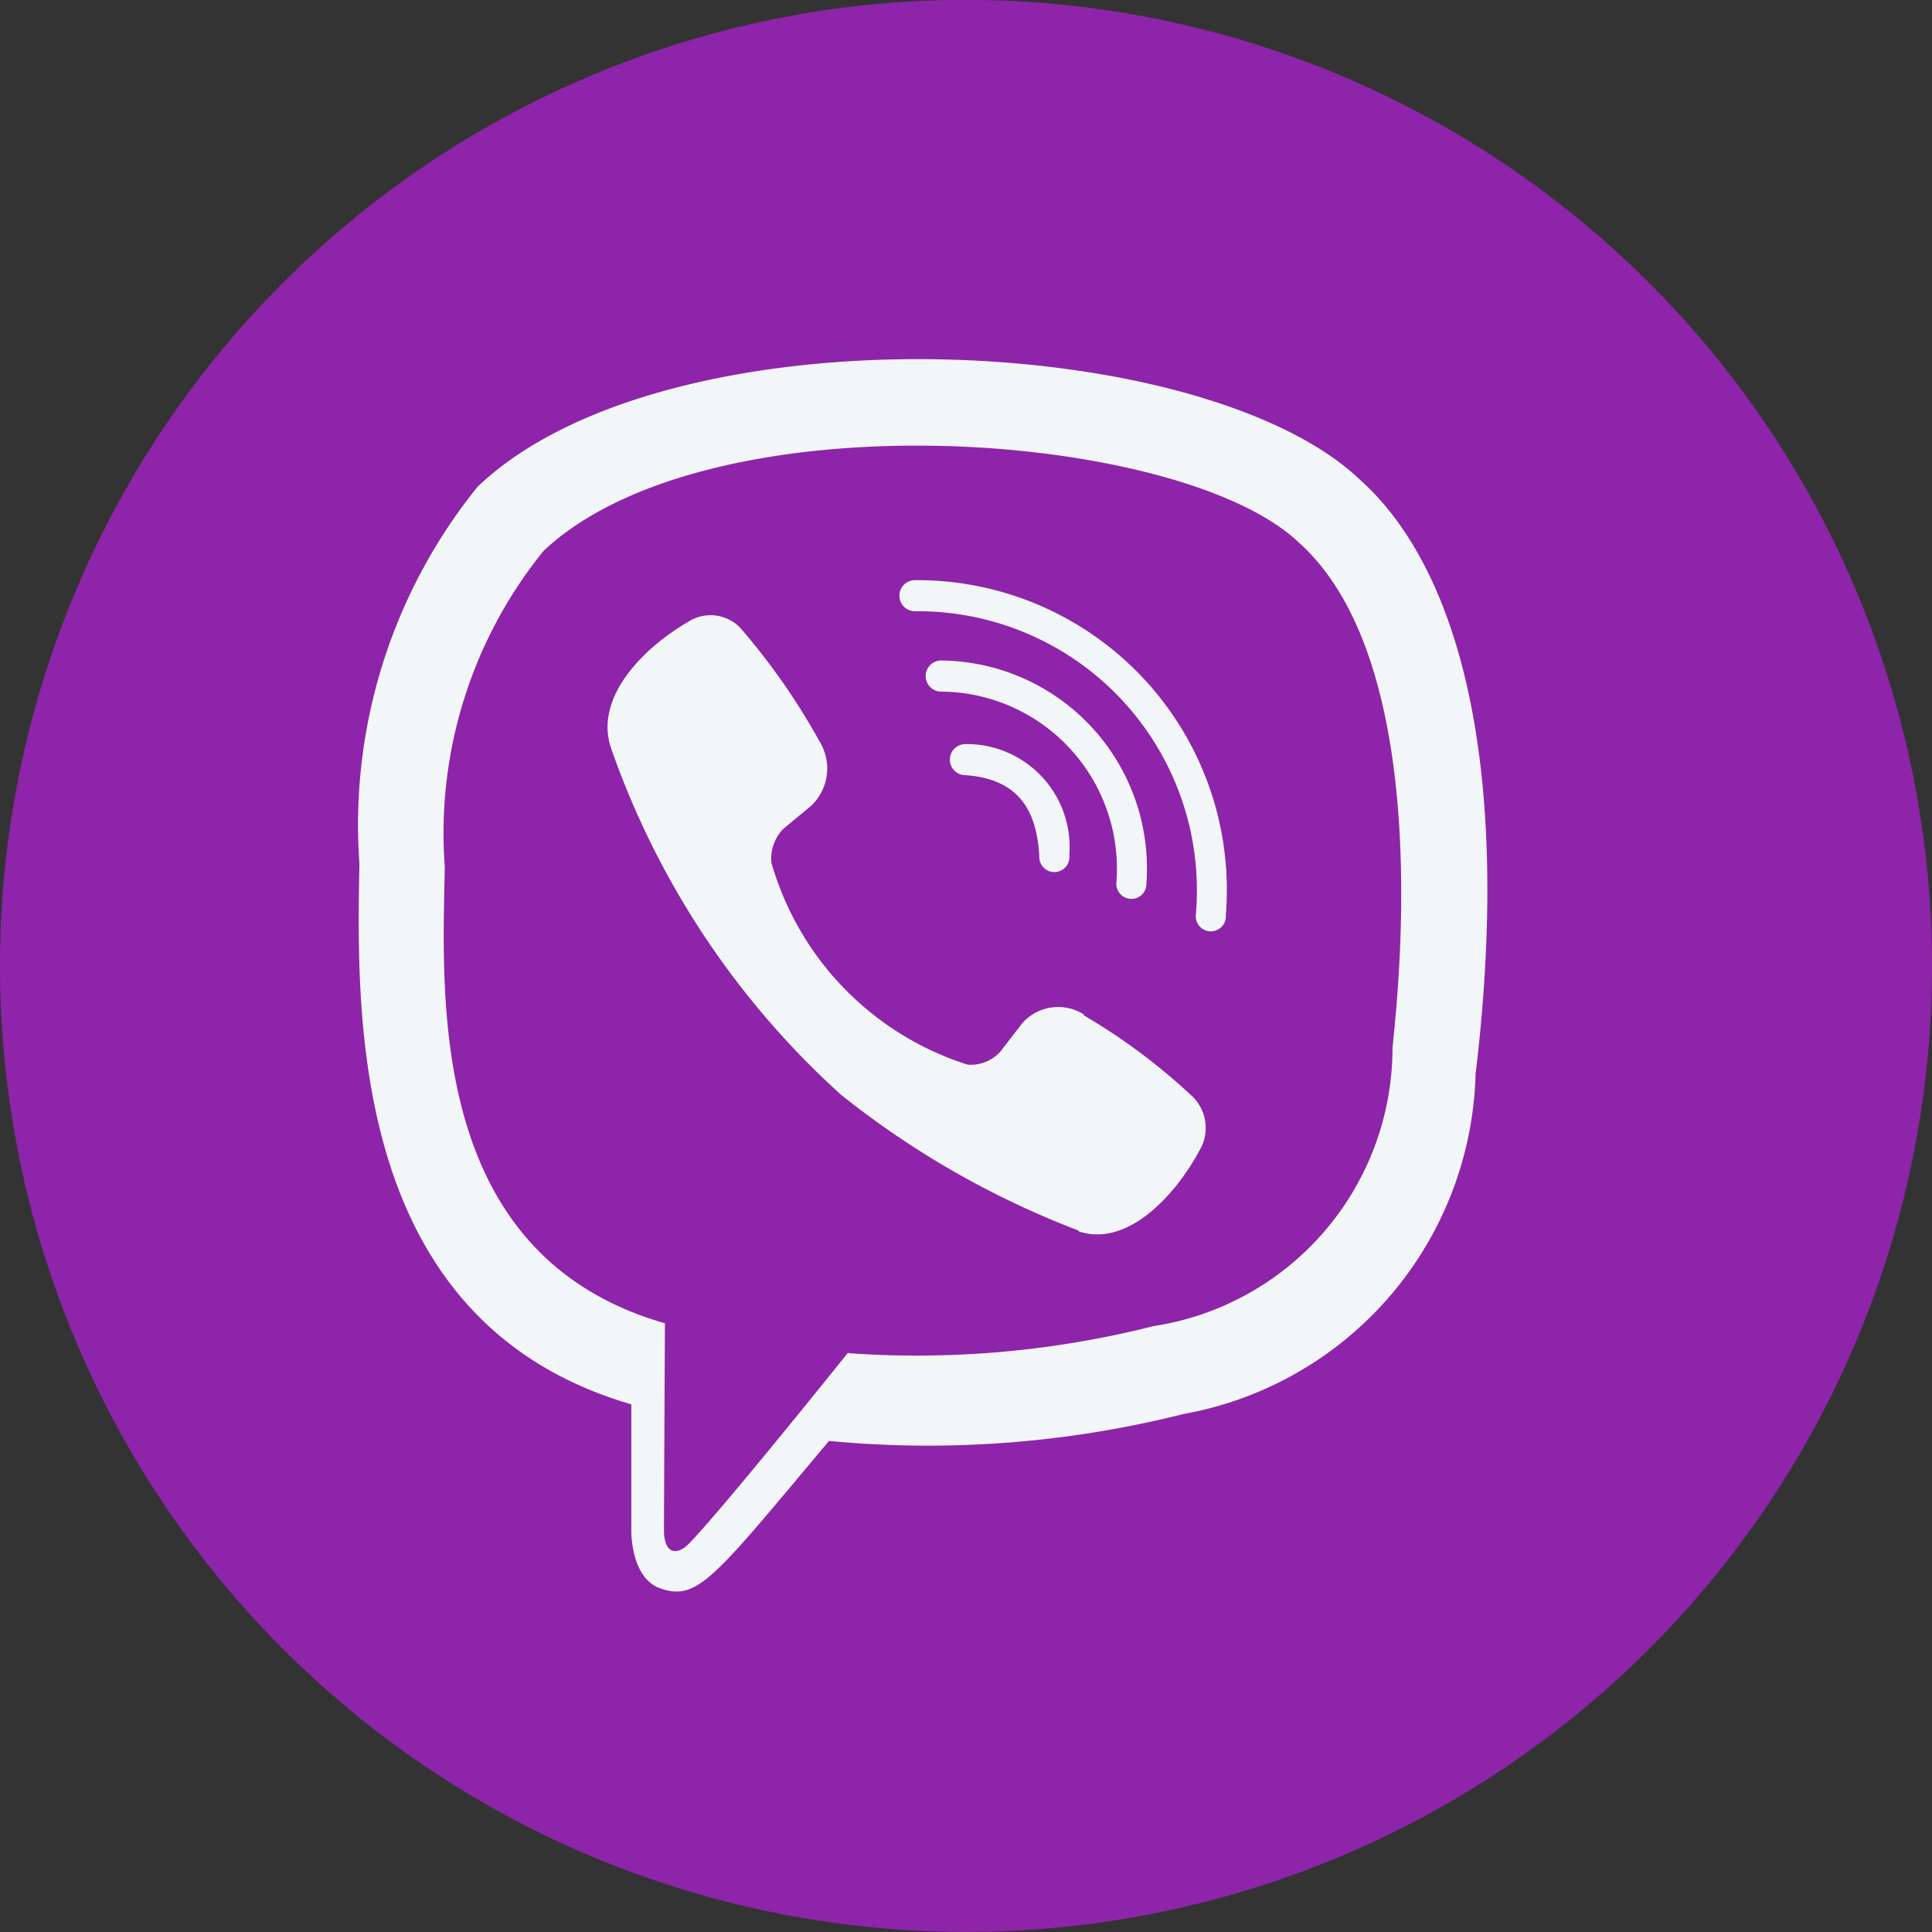 <svg xmlns="http://www.w3.org/2000/svg" width="16.158" height="16.158" viewBox="0 0 16.158 16.158">
  <rect x="0" y="0" width="16.158" height="16.158" fill="#333333" stroke="none"/>
  <g id="Group_5023" data-name="Group 5023" transform="translate(-1372 -2187)">
    <g id="Group_5022" data-name="Group 5022" transform="translate(1372 2187)">
      <path id="Path_374" data-name="Path 374" d="M129.75,197.345a8.079,8.079,0,1,0-8.079,8.079A8.078,8.078,0,0,0,129.75,197.345Z" transform="translate(-113.592 -189.267)" fill="#8e24aa"/>
    </g>
    <g id="viber" transform="translate(1373.62 2190.013)">
      <path id="Path_1737" data-name="Path 1737" d="M10.723,5.953C11.03,3.367,10.575,1.735,9.755,1h0c-1.324-1.261-5.8-1.448-7.38.057a4.5,4.5,0,0,0-.989,3.153c-.027,1.337-.06,3.843,2.274,4.522h0l0,1.038s-.016.42.253.505c.307.1.446-.1,1.4-1.237a8.744,8.744,0,0,0,2.964-.225,2.968,2.968,0,0,0,2.444-2.855ZM5.472,8.3S4.461,9.564,4.147,9.892c-.1.106-.216.1-.214-.115,0-.139.008-1.723.008-1.723C1.961,7.487,2.078,5.354,2.1,4.238a3.75,3.75,0,0,1,.828-2.646c1.39-1.3,5.31-1.012,6.309-.073,1.221,1.083.786,4.141.789,4.245a2.355,2.355,0,0,1-2,2.314,8.067,8.067,0,0,1-2.55.226Z" transform="translate(0 0)" fill="#f3f6f8"/>
      <path id="Path_1738" data-name="Path 1738" d="M12.057,4.3a.13.13,0,0,0,0,.26A2.334,2.334,0,0,1,14.406,7.1a.126.126,0,1,0,.251,0h0a2.59,2.59,0,0,0-2.6-2.8Z" transform="translate(-6.025 -2.461)" fill="#f3f6f8"/>
      <path id="Path_1739" data-name="Path 1739" d="M14.036,7.725a.126.126,0,1,0,.251.006,1.738,1.738,0,0,0-1.707-1.86.13.13,0,0,0-.018.26A1.481,1.481,0,0,1,14.036,7.725Z" transform="translate(-6.319 -3.36)" fill="#f3f6f8"/>
      <path id="Path_1740" data-name="Path 1740" d="M10.216,8.33A.4.4,0,0,0,9.7,8.4l-.187.242a.334.334,0,0,1-.272.106A2.49,2.49,0,0,1,7.6,7.057a.361.361,0,0,1,.1-.281l.233-.193a.43.43,0,0,0,.072-.535,5.576,5.576,0,0,0-.639-.923.345.345,0,0,0-.464-.079h0c-.371.217-.777.623-.647,1.042A7.019,7.019,0,0,0,8.183,9a7.417,7.417,0,0,0,1.987,1.136l0,.006c.4.135.8-.287,1.007-.67v0a.368.368,0,0,0-.074-.475,5.058,5.058,0,0,0-.891-.662Z" transform="translate(-2.769 -2.857)" fill="#f3f6f8"/>
      <path id="Path_1741" data-name="Path 1741" d="M13.012,7.758c.412.024.612.239.634.682a.126.126,0,1,0,.251-.012.861.861,0,0,0-.871-.929A.13.13,0,0,0,13.012,7.758Z" transform="translate(-6.574 -4.289)" fill="#f3f6f8"/>
    </g>
  </g>
</svg>
